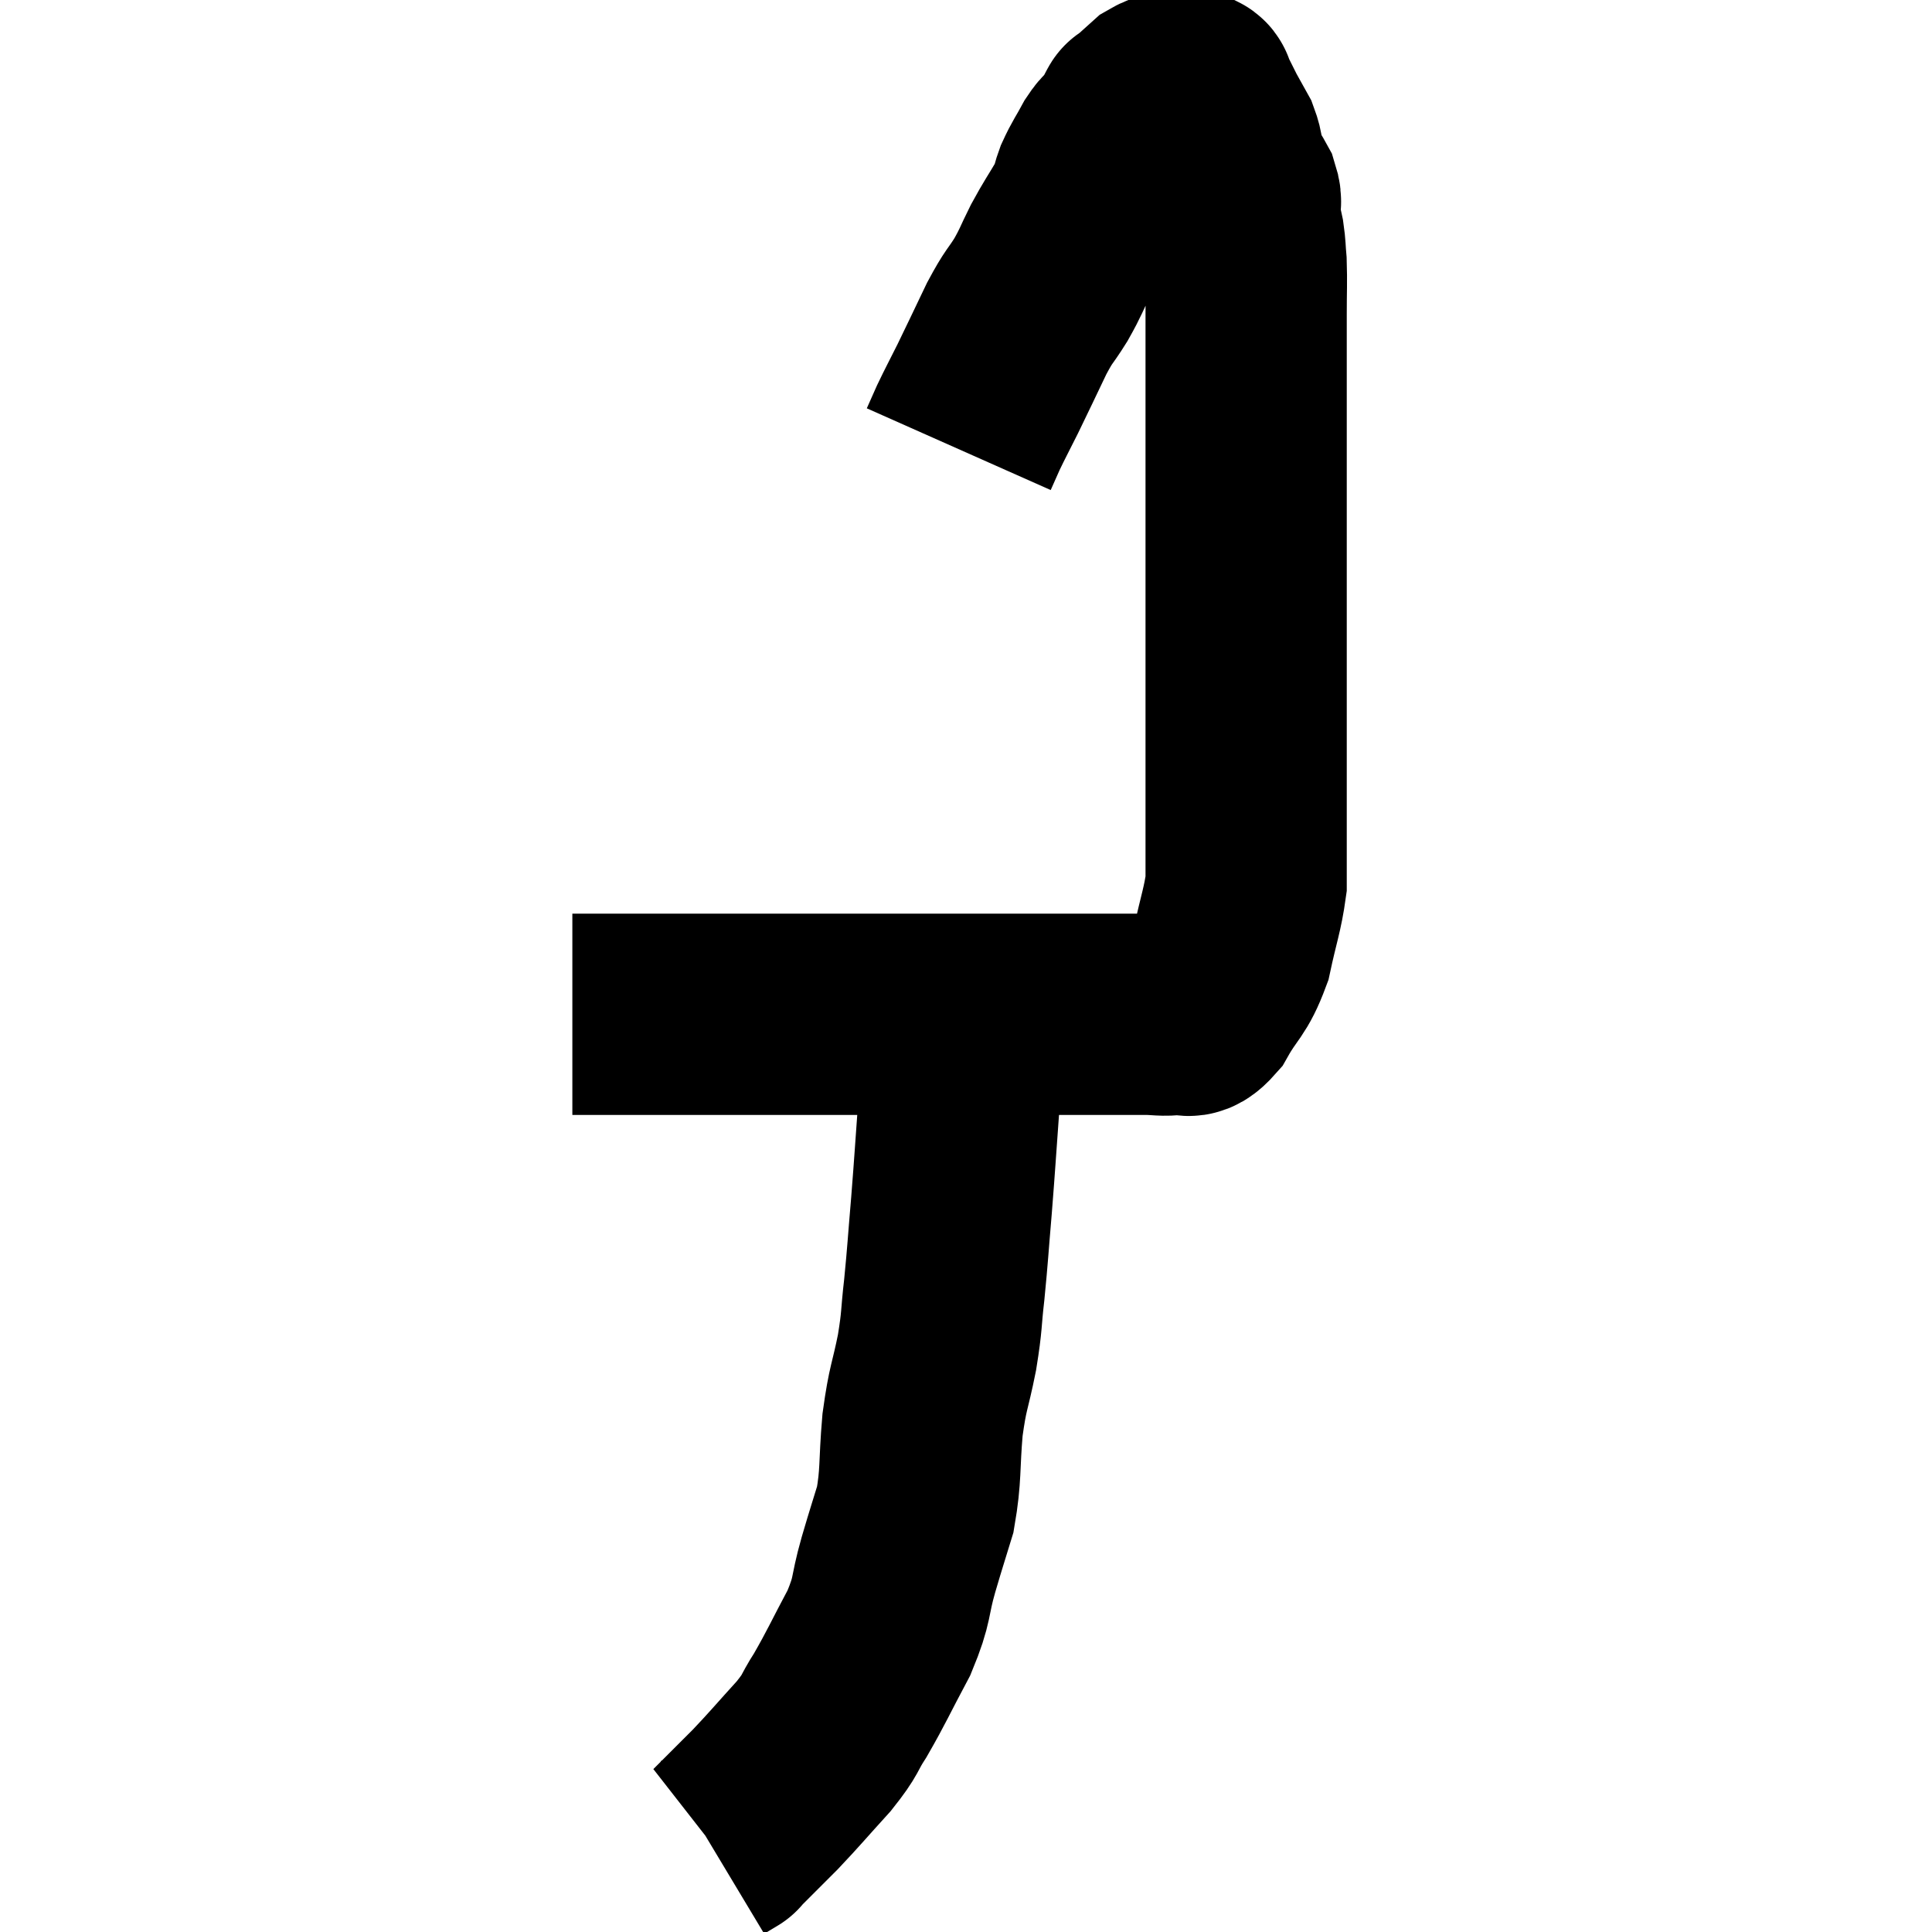 <svg width="48" height="48" viewBox="0 0 48 48" xmlns="http://www.w3.org/2000/svg"><path d="M 14.22 25.2 C 14.61 25.2, 14.61 25.2, 15 25.2 C 15.39 25.2, 14.91 25.2, 15.78 25.2 C 17.13 25.2, 17.385 25.2, 18.48 25.2 C 19.32 25.2, 19.215 25.2, 20.16 25.2 C 21.21 25.2, 21.33 25.2, 22.26 25.2 C 23.07 25.2, 22.965 25.2, 23.88 25.2 C 24.9 25.2, 25.05 25.2, 25.92 25.2 C 26.64 25.2, 26.73 25.2, 27.36 25.2 C 27.9 25.2, 27.975 25.2, 28.44 25.2 C 28.83 25.2, 28.875 25.245, 29.22 25.2 C 29.52 25.11, 29.475 25.41, 29.82 25.02 C 30.21 24.33, 30.315 24.405, 30.6 23.64 C 30.78 22.8, 30.87 22.605, 30.96 21.96 C 30.96 21.51, 30.96 21.615, 30.96 21.06 C 30.96 20.4, 30.96 20.46, 30.96 19.74 C 30.96 18.96, 30.96 18.885, 30.96 18.18 C 30.96 17.55, 30.96 17.685, 30.96 16.92 C 30.96 16.02, 30.96 15.84, 30.96 15.12 C 30.96 14.58, 30.96 14.775, 30.96 14.04 C 30.96 13.11, 30.96 13.11, 30.96 12.18 C 30.96 11.25, 30.96 11.175, 30.96 10.32 C 30.96 9.54, 30.96 9.39, 30.96 8.76 C 30.96 8.28, 30.96 8.355, 30.96 7.8 C 30.96 7.17, 30.975 7.02, 30.96 6.54 C 30.93 6.21, 30.945 6.195, 30.9 5.88 C 30.84 5.58, 30.81 5.55, 30.78 5.28 C 30.78 5.04, 30.87 5.085, 30.78 4.8 C 30.6 4.47, 30.54 4.455, 30.42 4.14 C 30.36 3.84, 30.405 3.825, 30.3 3.54 C 30.15 3.27, 30.09 3.165, 30 3 C 29.97 2.94, 30 3, 29.94 2.88 C 29.85 2.7, 29.82 2.64, 29.76 2.52 C 29.73 2.46, 29.73 2.46, 29.7 2.4 C 29.67 2.34, 29.7 2.31, 29.64 2.28 C 29.55 2.28, 29.535 2.28, 29.46 2.28 C 29.4 2.28, 29.505 2.25, 29.34 2.28 C 29.07 2.34, 29.085 2.235, 28.8 2.4 C 28.5 2.67, 28.35 2.805, 28.2 2.94 C 28.2 2.94, 28.275 2.805, 28.2 2.94 C 28.05 3.21, 28.05 3.27, 27.9 3.48 C 27.75 3.63, 27.78 3.51, 27.6 3.78 C 27.39 4.17, 27.345 4.2, 27.18 4.56 C 27.06 4.89, 27.15 4.8, 26.94 5.22 C 26.64 5.73, 26.61 5.745, 26.34 6.24 C 26.1 6.72, 26.13 6.72, 25.86 7.2 C 25.56 7.68, 25.59 7.545, 25.26 8.16 C 24.9 8.91, 24.84 9.045, 24.54 9.66 C 24.3 10.14, 24.24 10.245, 24.06 10.62 C 23.94 10.89, 23.88 11.025, 23.82 11.16 C 23.82 11.16, 23.82 11.16, 23.82 11.16 L 23.82 11.16" fill="none" stroke="black" stroke-width="5"></path><path d="M 23.82 25.02 C 23.82 25.47, 23.82 25.305, 23.82 25.92 C 23.82 26.7, 23.865 26.475, 23.82 27.48 C 23.73 28.71, 23.73 28.8, 23.64 29.94 C 23.55 30.99, 23.55 31.125, 23.46 32.04 C 23.37 32.82, 23.415 32.76, 23.28 33.6 C 23.1 34.5, 23.055 34.425, 22.92 35.4 C 22.83 36.45, 22.89 36.63, 22.74 37.5 C 22.53 38.19, 22.545 38.115, 22.32 38.88 C 22.08 39.72, 22.2 39.69, 21.84 40.56 C 21.36 41.46, 21.285 41.655, 20.88 42.36 C 20.55 42.87, 20.685 42.795, 20.22 43.38 C 19.62 44.04, 19.53 44.16, 19.02 44.7 C 18.6 45.12, 18.435 45.285, 18.18 45.54 C 18.09 45.63, 18.045 45.675, 18 45.72 C 18 45.72, 18.075 45.675, 18 45.72 L 17.7 45.9" fill="none" stroke="black" stroke-width="5"></path></svg>